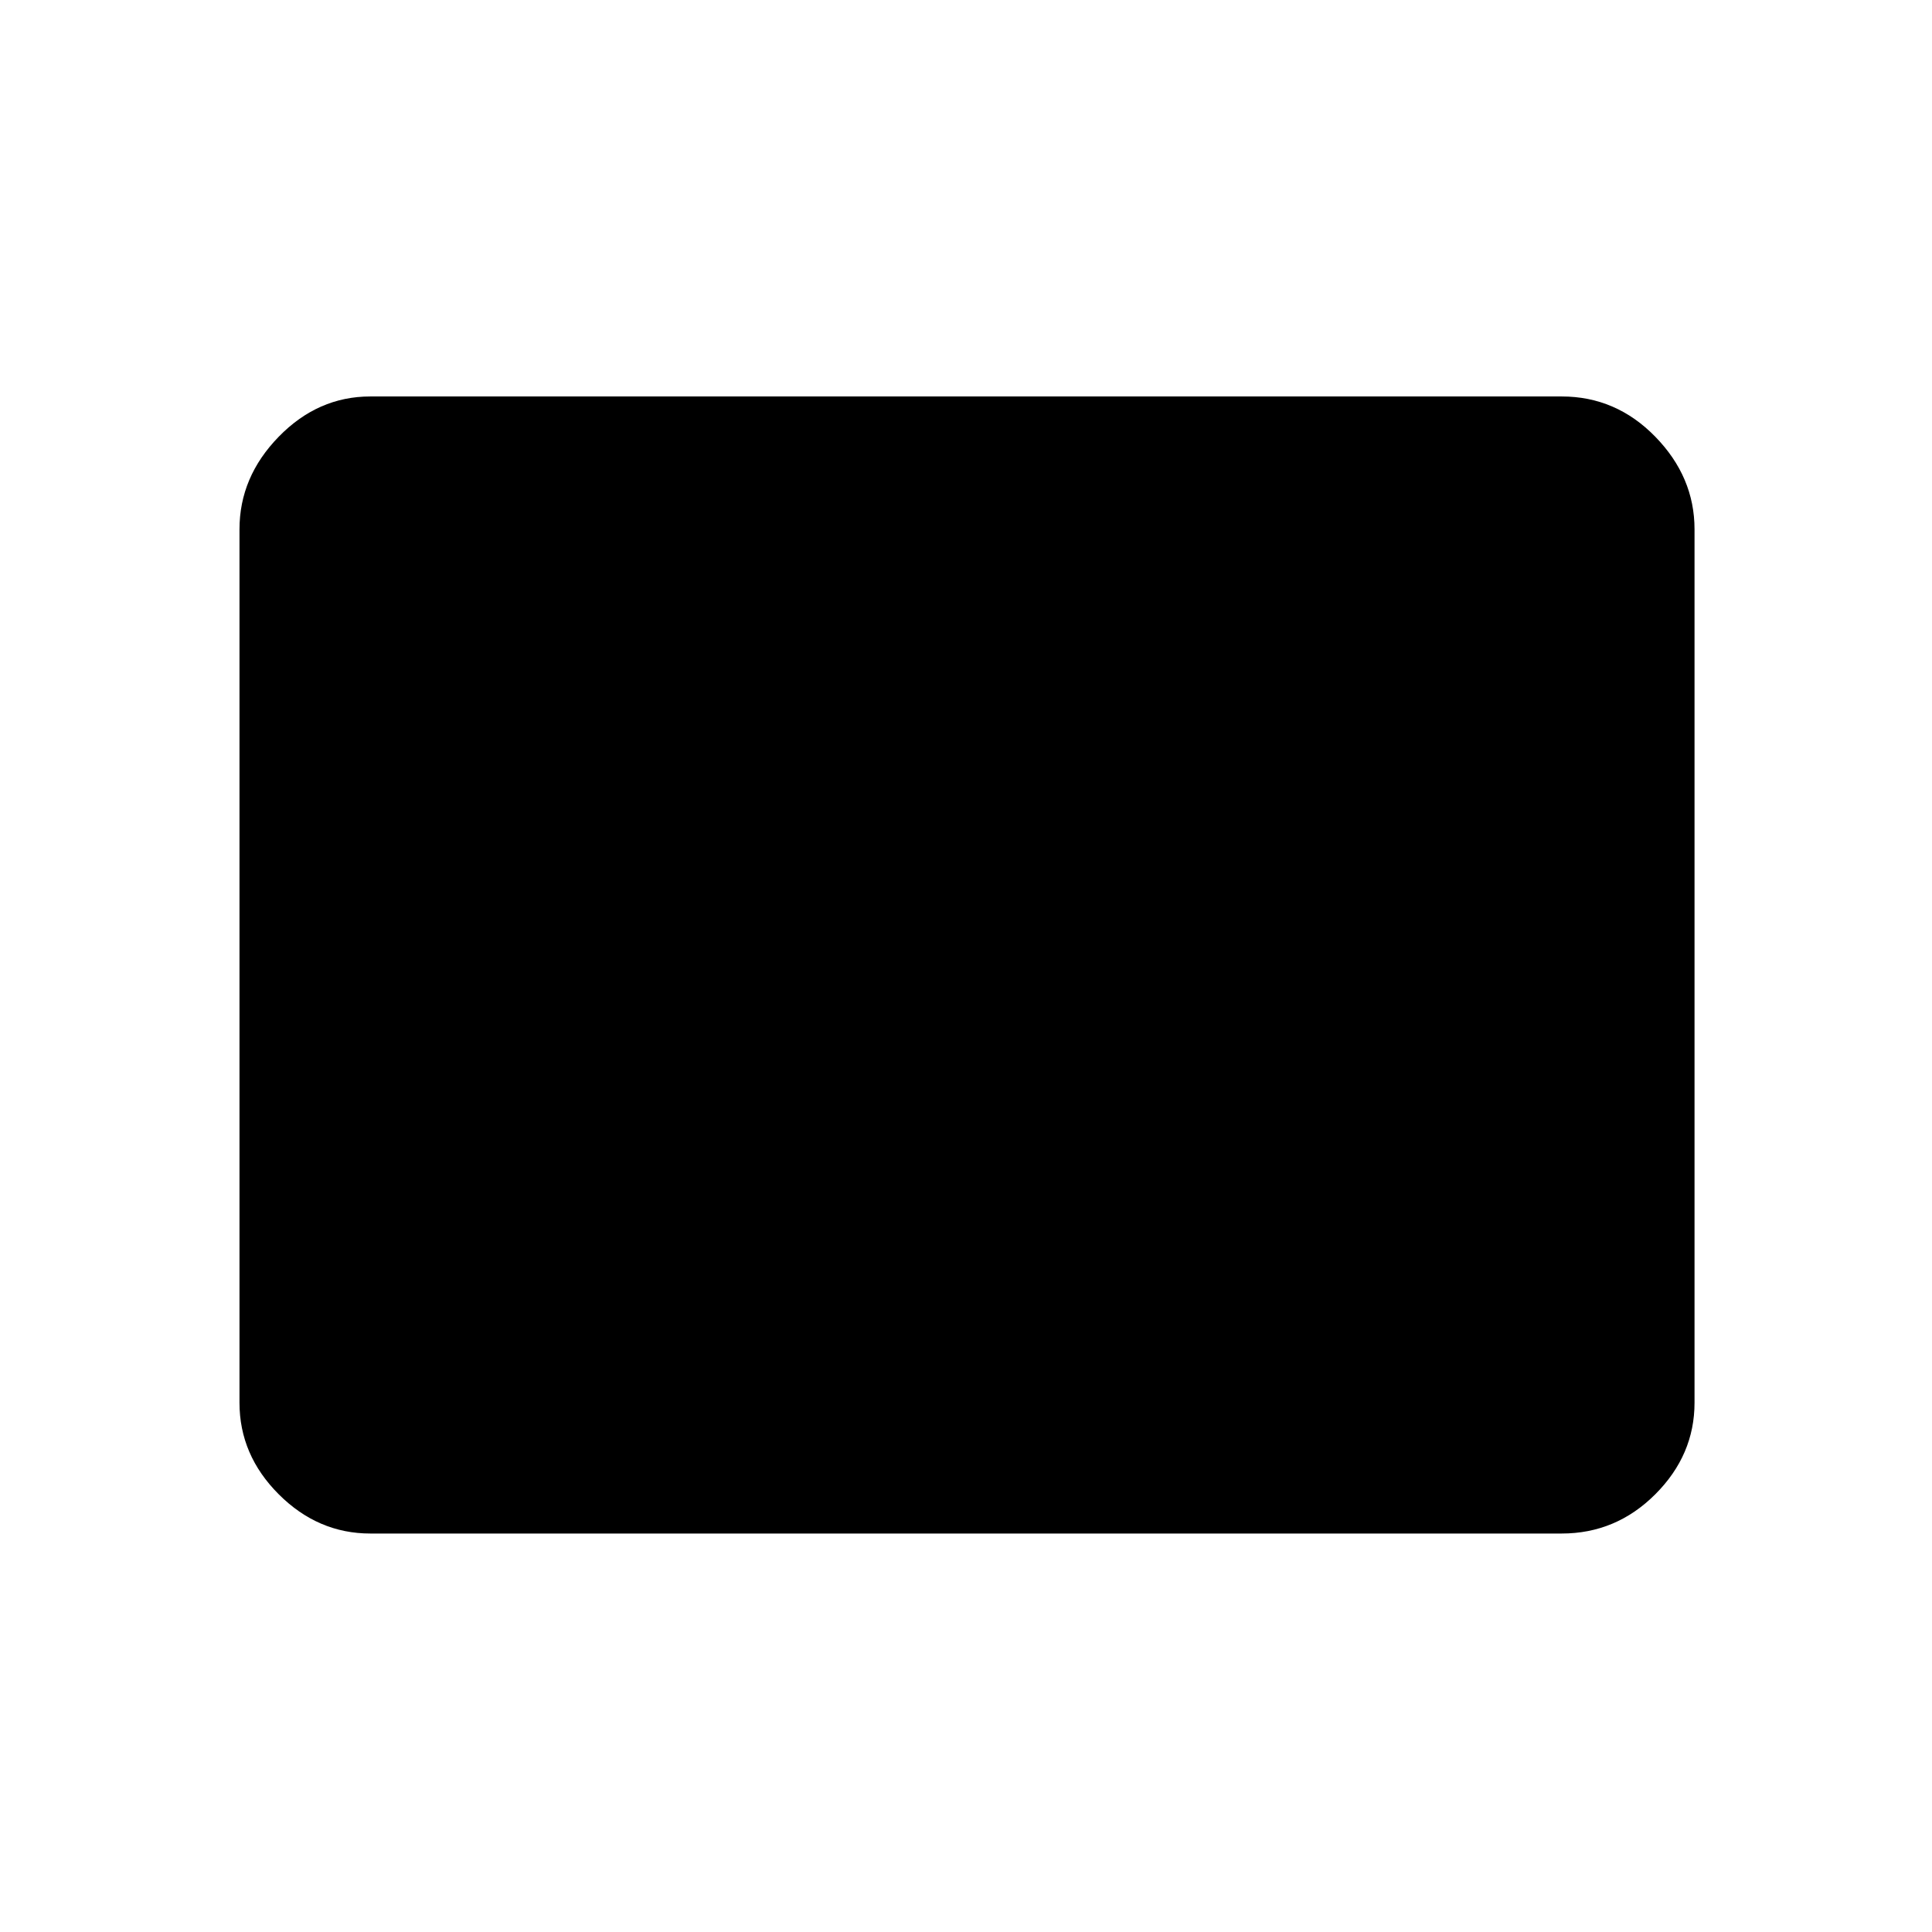 <svg xmlns="http://www.w3.org/2000/svg" height="48" width="48"><path d="M9.2 38.1q-1.3 0-2.275-.975-.975-.975-.975-2.275v-21.7q0-1.3.975-2.3.975-1 2.275-1h29.6q1.35 0 2.325 1 .975 1 .975 2.3v21.7q0 1.3-.975 2.275-.975.975-2.325.975Z"/></svg>